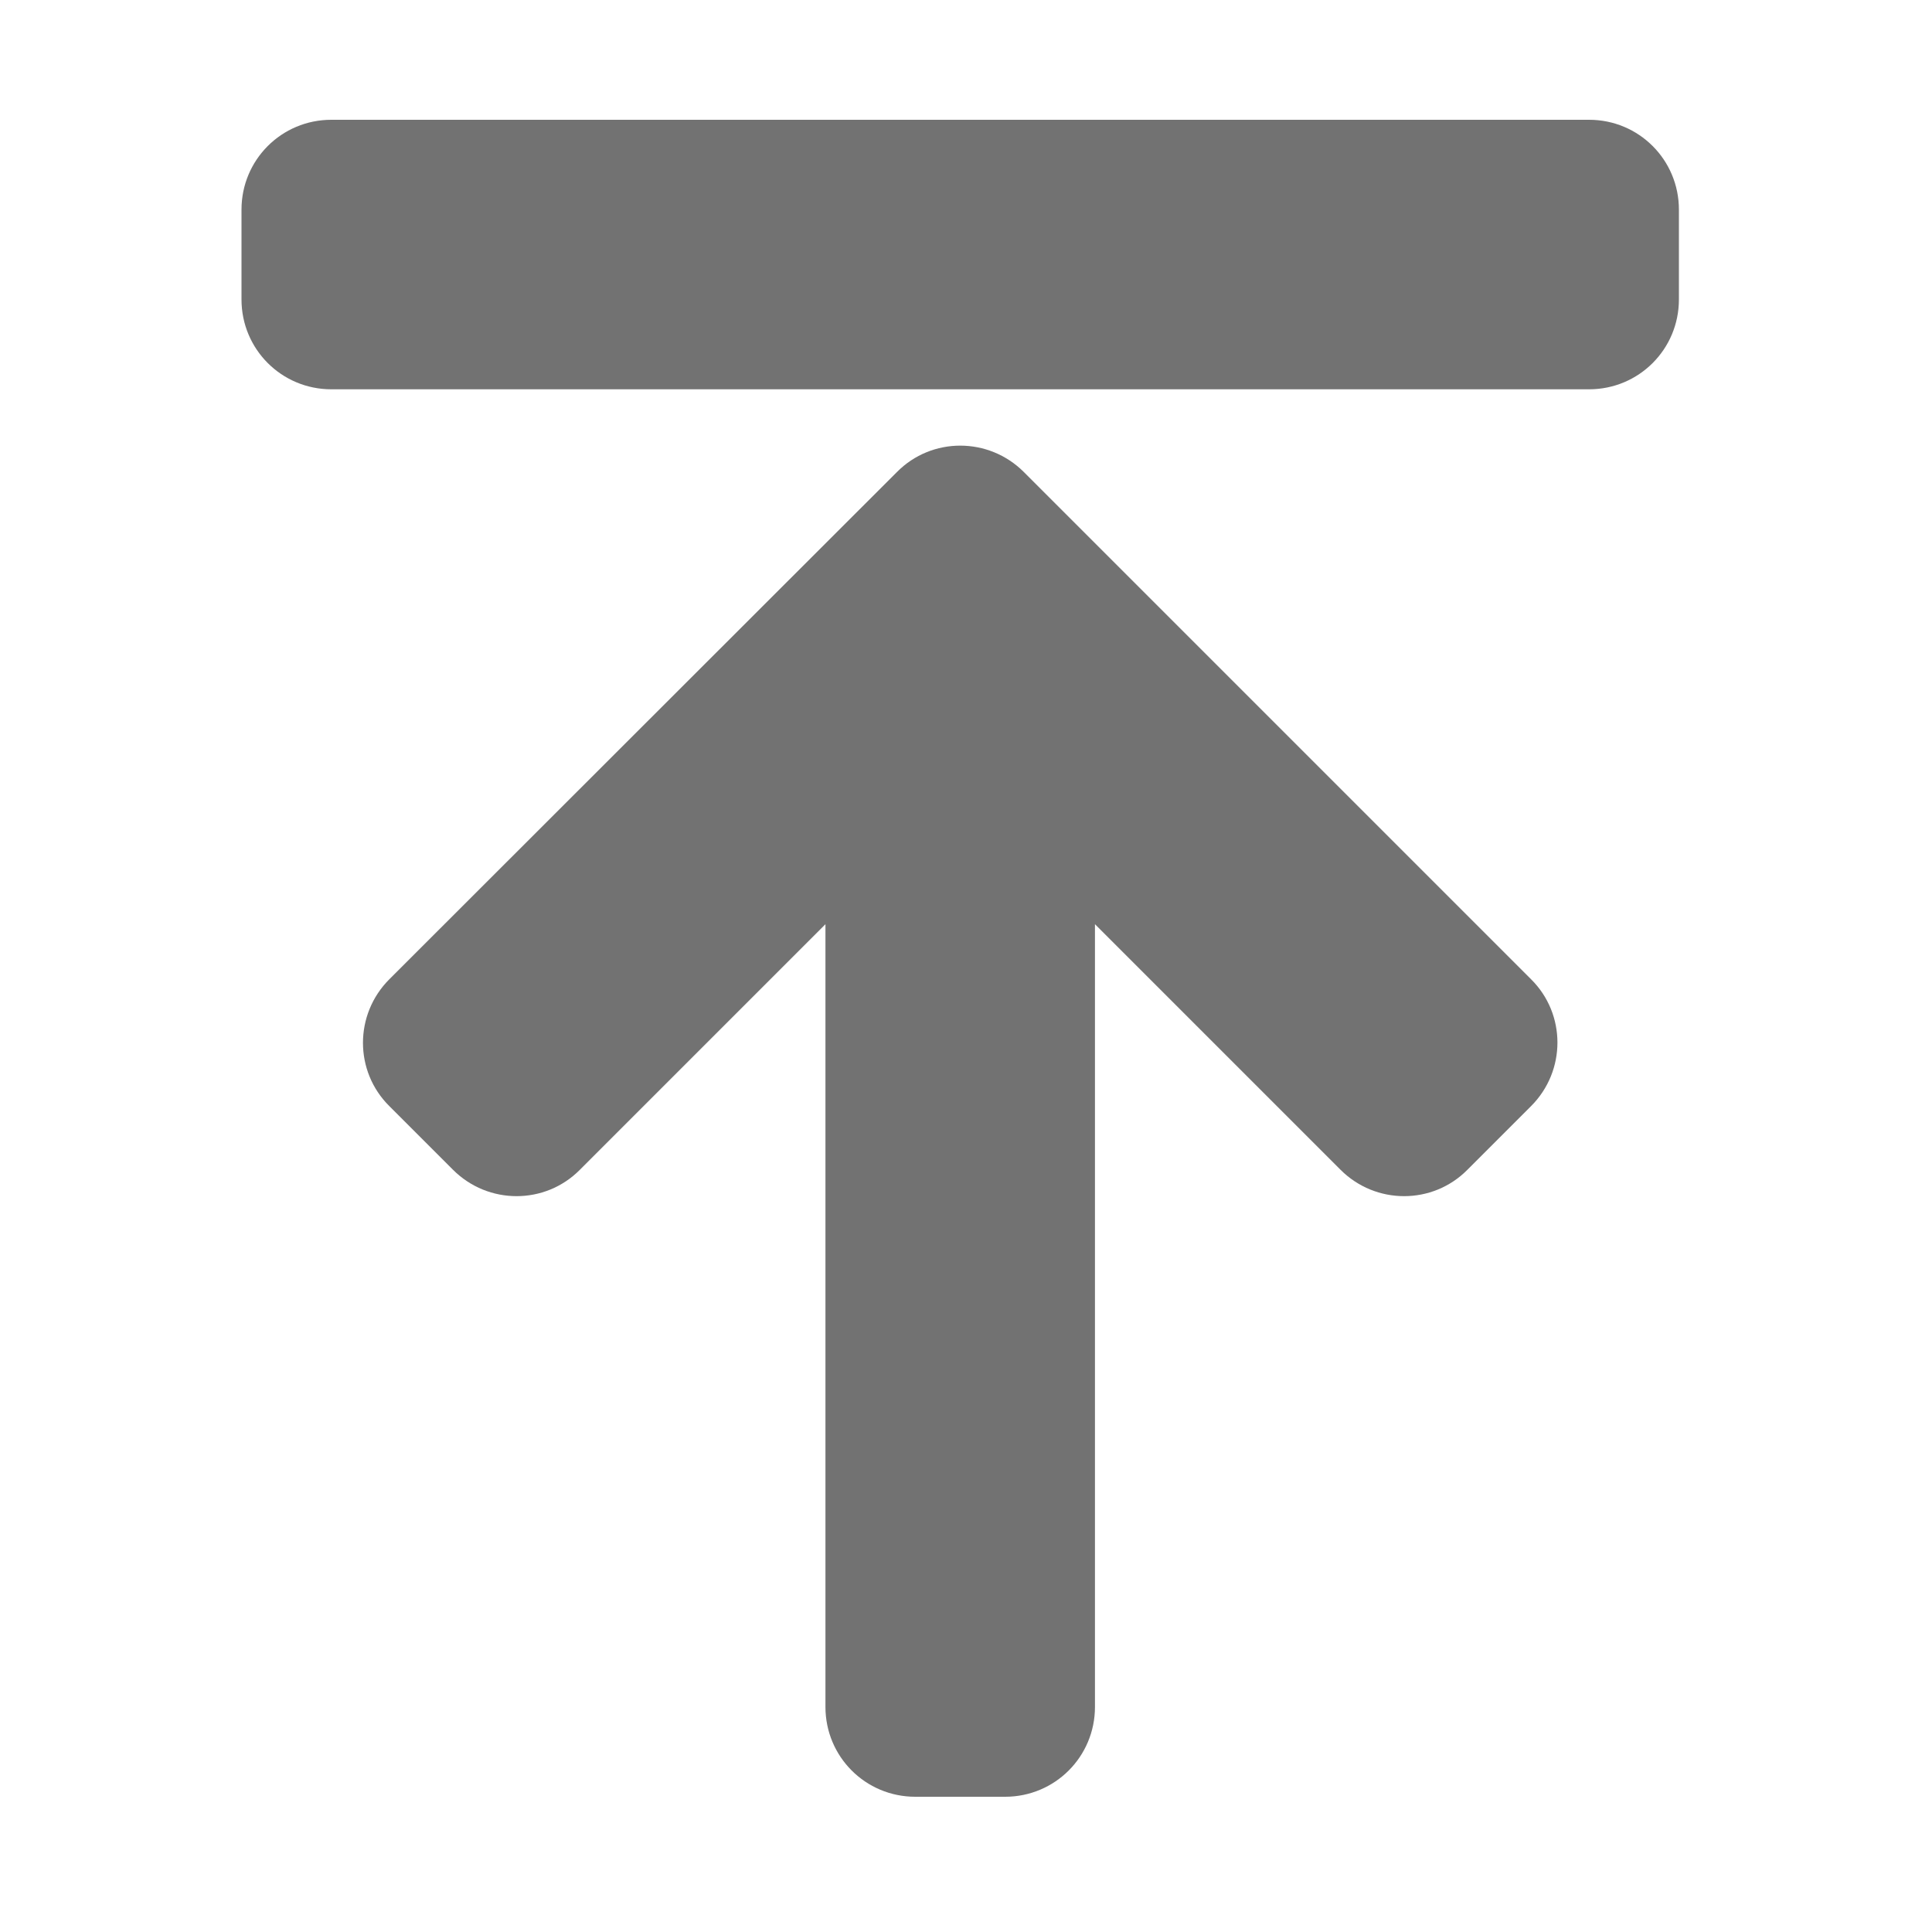 ﻿<?xml version='1.0' encoding='UTF-8'?>
<svg viewBox="-4 0 32 32" xmlns="http://www.w3.org/2000/svg">
  <g transform="matrix(0.062, 0, 0, 0.062, 0, 0)">
    <path d="M24, 32L360, 32C373.3, 32 384, 42.7 384, 56L384, 80C384, 93.3 373.3, 104 360, 104L24, 104C10.7, 104 0, 93.3 0, 80L0, 56C0, 42.7 10.7, 32 24, 32zM90.4, 312.5L156, 246.9L156, 456C156, 469.3 166.7, 480 180, 480L204, 480C217.3, 480 228, 469.3 228, 456L228, 246.9L293.6, 312.5C303, 321.9 318.2, 321.9 327.5, 312.5L344.5, 295.5C353.9, 286.1 353.9, 270.9 344.5, 261.6L209, 126.1C199.6, 116.7 184.4, 116.7 175.1, 126.1L39.5, 261.6C30.1, 271 30.1, 286.2 39.5, 295.5L56.5, 312.5C65.9, 321.9 81.1, 321.9 90.4, 312.5z" fill="#727272" fill-opacity="1" class="Black" />
  </g>
</svg>